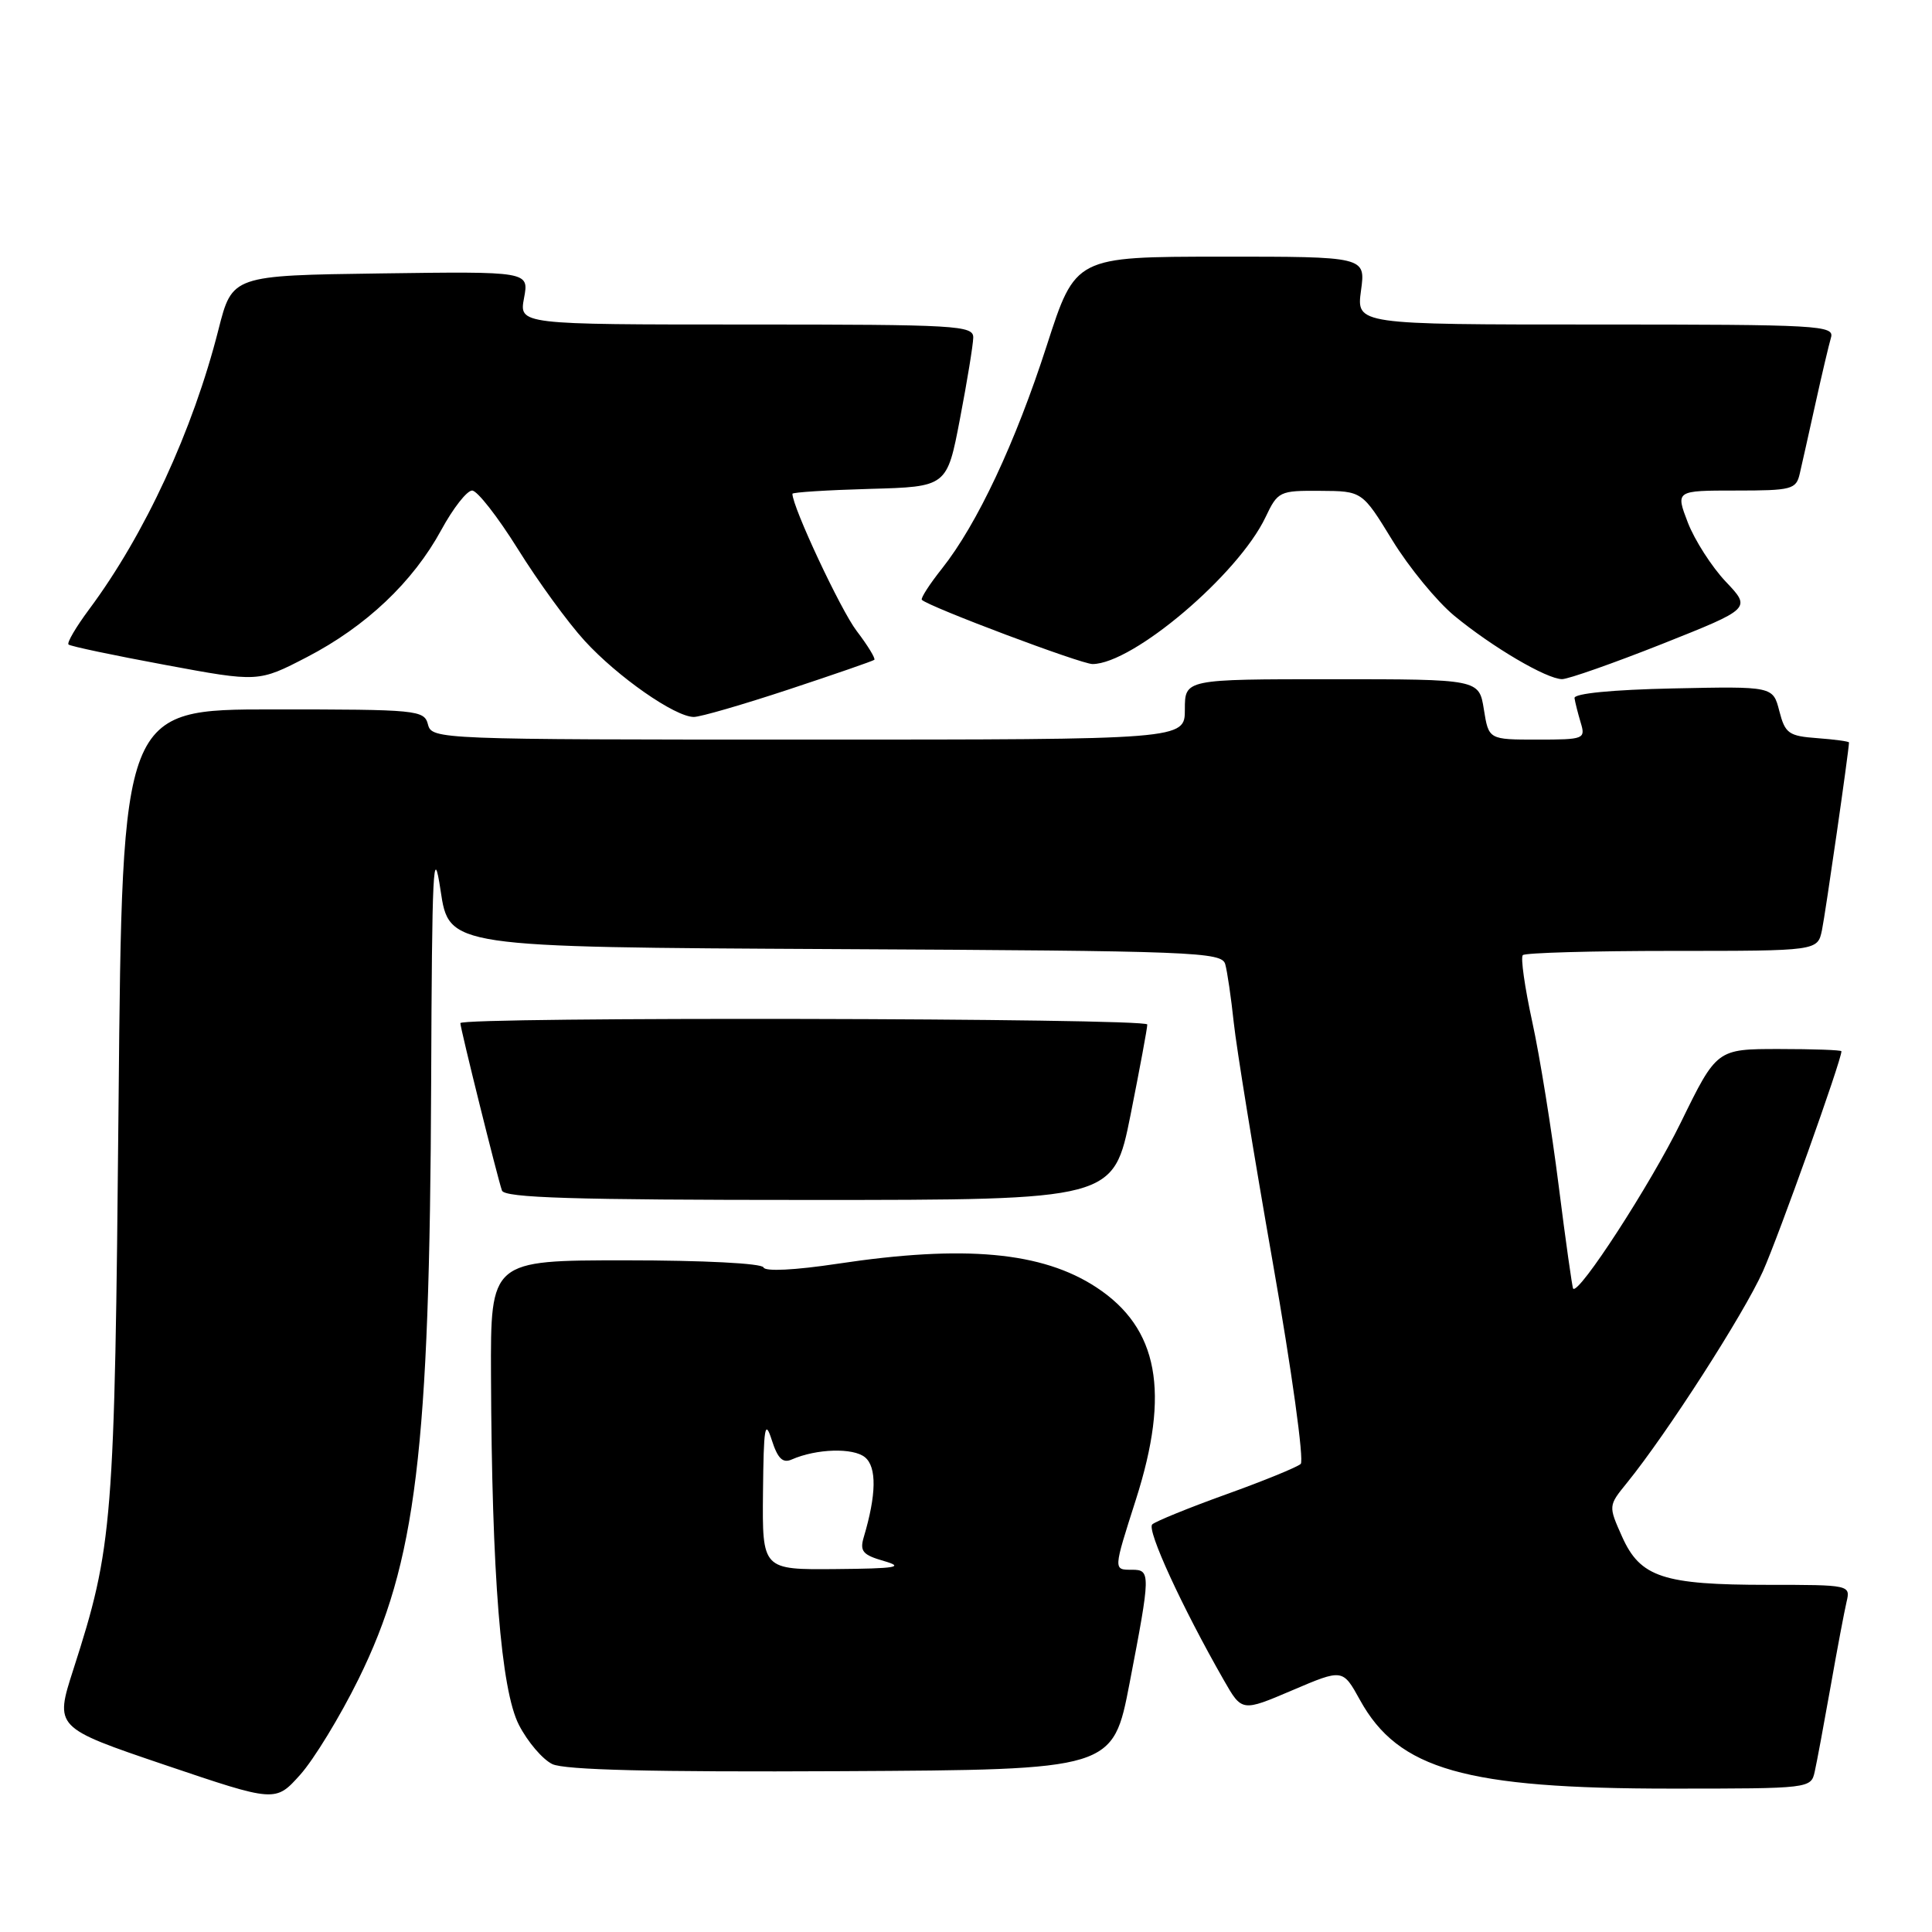 <?xml version="1.0" encoding="UTF-8" standalone="no"?>
<!DOCTYPE svg PUBLIC "-//W3C//DTD SVG 1.1//EN" "http://www.w3.org/Graphics/SVG/1.1/DTD/svg11.dtd" >
<svg xmlns="http://www.w3.org/2000/svg" xmlns:xlink="http://www.w3.org/1999/xlink" version="1.1" viewBox="0 0 256 256">
 <g >
 <path fill="currentColor"
d=" M 47.50 222.50 C 55.14 207.02 56.94 192.29 57.13 143.50 C 57.24 115.01 57.41 111.52 58.38 118.00 C 59.50 125.50 59.50 125.50 110.69 125.76 C 158.35 126.00 161.90 126.14 162.35 127.76 C 162.62 128.72 163.13 132.20 163.48 135.50 C 163.83 138.80 166.16 153.13 168.66 167.35 C 171.16 181.56 172.82 193.55 172.35 193.98 C 171.88 194.41 167.45 196.22 162.50 198.00 C 157.55 199.78 153.13 201.58 152.68 201.99 C 151.91 202.69 156.62 212.94 162.18 222.66 C 164.56 226.82 164.56 226.82 171.24 223.97 C 177.92 221.12 177.92 221.12 180.21 225.27 C 185.29 234.48 194.15 237.00 221.43 237.00 C 239.83 237.00 239.97 236.98 240.46 234.75 C 240.74 233.51 241.68 228.45 242.56 223.50 C 243.43 218.55 244.39 213.49 244.68 212.25 C 245.21 210.02 245.11 210.00 234.26 210.00 C 220.38 210.00 217.35 209.00 214.94 203.63 C 213.11 199.53 213.11 199.53 215.56 196.51 C 220.87 189.97 231.06 174.11 233.59 168.47 C 235.72 163.69 244.00 140.50 244.00 139.30 C 244.00 139.13 240.28 139.00 235.74 139.00 C 227.48 139.00 227.48 139.00 222.71 148.75 C 218.71 156.92 209.20 171.60 208.45 170.75 C 208.33 170.61 207.46 164.46 206.53 157.09 C 205.60 149.71 204.03 139.95 203.03 135.39 C 202.04 130.84 201.47 126.86 201.78 126.56 C 202.08 126.25 211.00 126.00 221.59 126.00 C 240.84 126.00 240.84 126.00 241.42 123.25 C 241.88 121.04 245.00 99.38 245.00 98.38 C 245.00 98.24 243.11 97.98 240.81 97.81 C 237.01 97.53 236.54 97.20 235.77 94.22 C 234.93 90.94 234.93 90.94 221.71 91.22 C 213.64 91.39 208.55 91.89 208.63 92.50 C 208.71 93.05 209.08 94.51 209.45 95.75 C 210.11 97.92 209.91 98.00 203.70 98.00 C 197.26 98.00 197.26 98.00 196.62 94.00 C 195.98 90.00 195.98 90.00 176.49 90.00 C 157.00 90.00 157.00 90.00 157.00 94.00 C 157.00 98.00 157.00 98.00 107.12 98.00 C 58.07 98.00 57.22 97.97 56.71 96.00 C 56.21 94.08 55.35 94.00 36.19 94.00 C 16.19 94.00 16.19 94.00 15.71 146.25 C 15.19 202.07 14.96 204.90 9.72 221.21 C 7.24 228.91 7.24 228.91 21.87 233.87 C 36.50 238.82 36.50 238.82 39.78 235.16 C 41.58 233.15 45.06 227.45 47.50 222.50 Z  M 149.68 223.00 C 152.47 208.51 152.48 208.00 150.00 208.00 C 147.51 208.00 147.50 208.13 150.51 198.71 C 155.07 184.44 153.50 175.99 145.29 170.59 C 138.10 165.86 127.78 164.92 111.00 167.45 C 105.29 168.31 101.37 168.50 101.17 167.94 C 100.98 167.40 93.19 167.00 82.92 167.00 C 65.00 167.00 65.00 167.00 65.06 182.25 C 65.16 208.71 66.38 223.93 68.76 228.56 C 69.91 230.80 71.90 233.13 73.18 233.75 C 74.79 234.53 86.51 234.82 111.49 234.69 C 147.47 234.50 147.47 234.50 149.68 223.00 Z  M 149.80 147.75 C 151.03 141.56 152.04 136.16 152.02 135.75 C 152.00 134.89 61.00 134.71 61.00 135.57 C 61.00 136.26 65.90 155.99 66.51 157.75 C 66.84 158.72 75.90 159.00 107.24 159.00 C 147.54 159.00 147.54 159.00 149.80 147.75 Z  M 104.50 91.36 C 110.55 89.36 115.66 87.59 115.85 87.43 C 116.04 87.27 114.99 85.54 113.50 83.59 C 111.39 80.82 105.00 67.18 105.00 65.43 C 105.00 65.23 109.61 64.94 115.24 64.78 C 125.48 64.50 125.48 64.50 127.20 55.50 C 128.15 50.55 128.94 45.71 128.96 44.75 C 129.00 43.12 126.91 43.00 98.89 43.00 C 68.78 43.00 68.78 43.00 69.44 39.48 C 70.10 35.96 70.10 35.96 50.43 36.23 C 30.77 36.50 30.77 36.50 28.95 43.66 C 25.56 57.04 19.18 70.84 11.81 80.74 C 10.07 83.08 8.84 85.17 9.08 85.40 C 9.31 85.63 15.07 86.84 21.87 88.10 C 34.24 90.40 34.24 90.40 40.67 87.07 C 48.51 83.00 54.72 77.12 58.48 70.21 C 60.04 67.34 61.87 65.00 62.56 65.00 C 63.24 65.00 65.96 68.49 68.62 72.75 C 71.27 77.01 75.25 82.49 77.47 84.91 C 81.84 89.69 89.45 95.00 91.94 95.00 C 92.80 95.00 98.45 93.36 104.50 91.36 Z  M 220.26 85.32 C 232.05 80.63 232.05 80.63 228.67 77.07 C 226.81 75.10 224.56 71.59 223.65 69.25 C 222.02 65.00 222.02 65.00 229.99 65.00 C 237.44 65.00 238.00 64.85 238.48 62.75 C 238.77 61.51 239.70 57.35 240.55 53.50 C 241.40 49.65 242.33 45.71 242.61 44.75 C 243.10 43.11 241.16 43.00 211.43 43.00 C 179.73 43.00 179.73 43.00 180.34 38.50 C 180.96 34.00 180.96 34.00 161.73 34.01 C 142.50 34.02 142.50 34.02 138.71 45.76 C 134.54 58.69 129.48 69.45 124.83 75.32 C 123.16 77.42 121.96 79.29 122.15 79.48 C 123.09 80.41 143.27 88.00 144.77 87.99 C 150.13 87.96 164.06 76.14 167.68 68.55 C 169.32 65.10 169.53 65.00 174.94 65.04 C 180.50 65.07 180.50 65.07 184.50 71.60 C 186.70 75.19 190.40 79.69 192.71 81.60 C 197.76 85.76 204.93 89.97 206.98 89.99 C 207.80 89.99 213.77 87.89 220.26 85.32 Z  M 101.10 197.75 C 101.19 189.05 101.36 188.00 102.26 190.80 C 103.05 193.27 103.72 193.92 104.91 193.39 C 108.19 191.95 113.06 191.81 114.62 193.10 C 116.19 194.40 116.13 198.06 114.45 203.69 C 113.90 205.55 114.32 206.04 117.15 206.85 C 119.90 207.65 118.76 207.84 110.75 207.91 C 101.00 208.00 101.00 208.00 101.10 197.75 Z "/>
</g>
</svg>